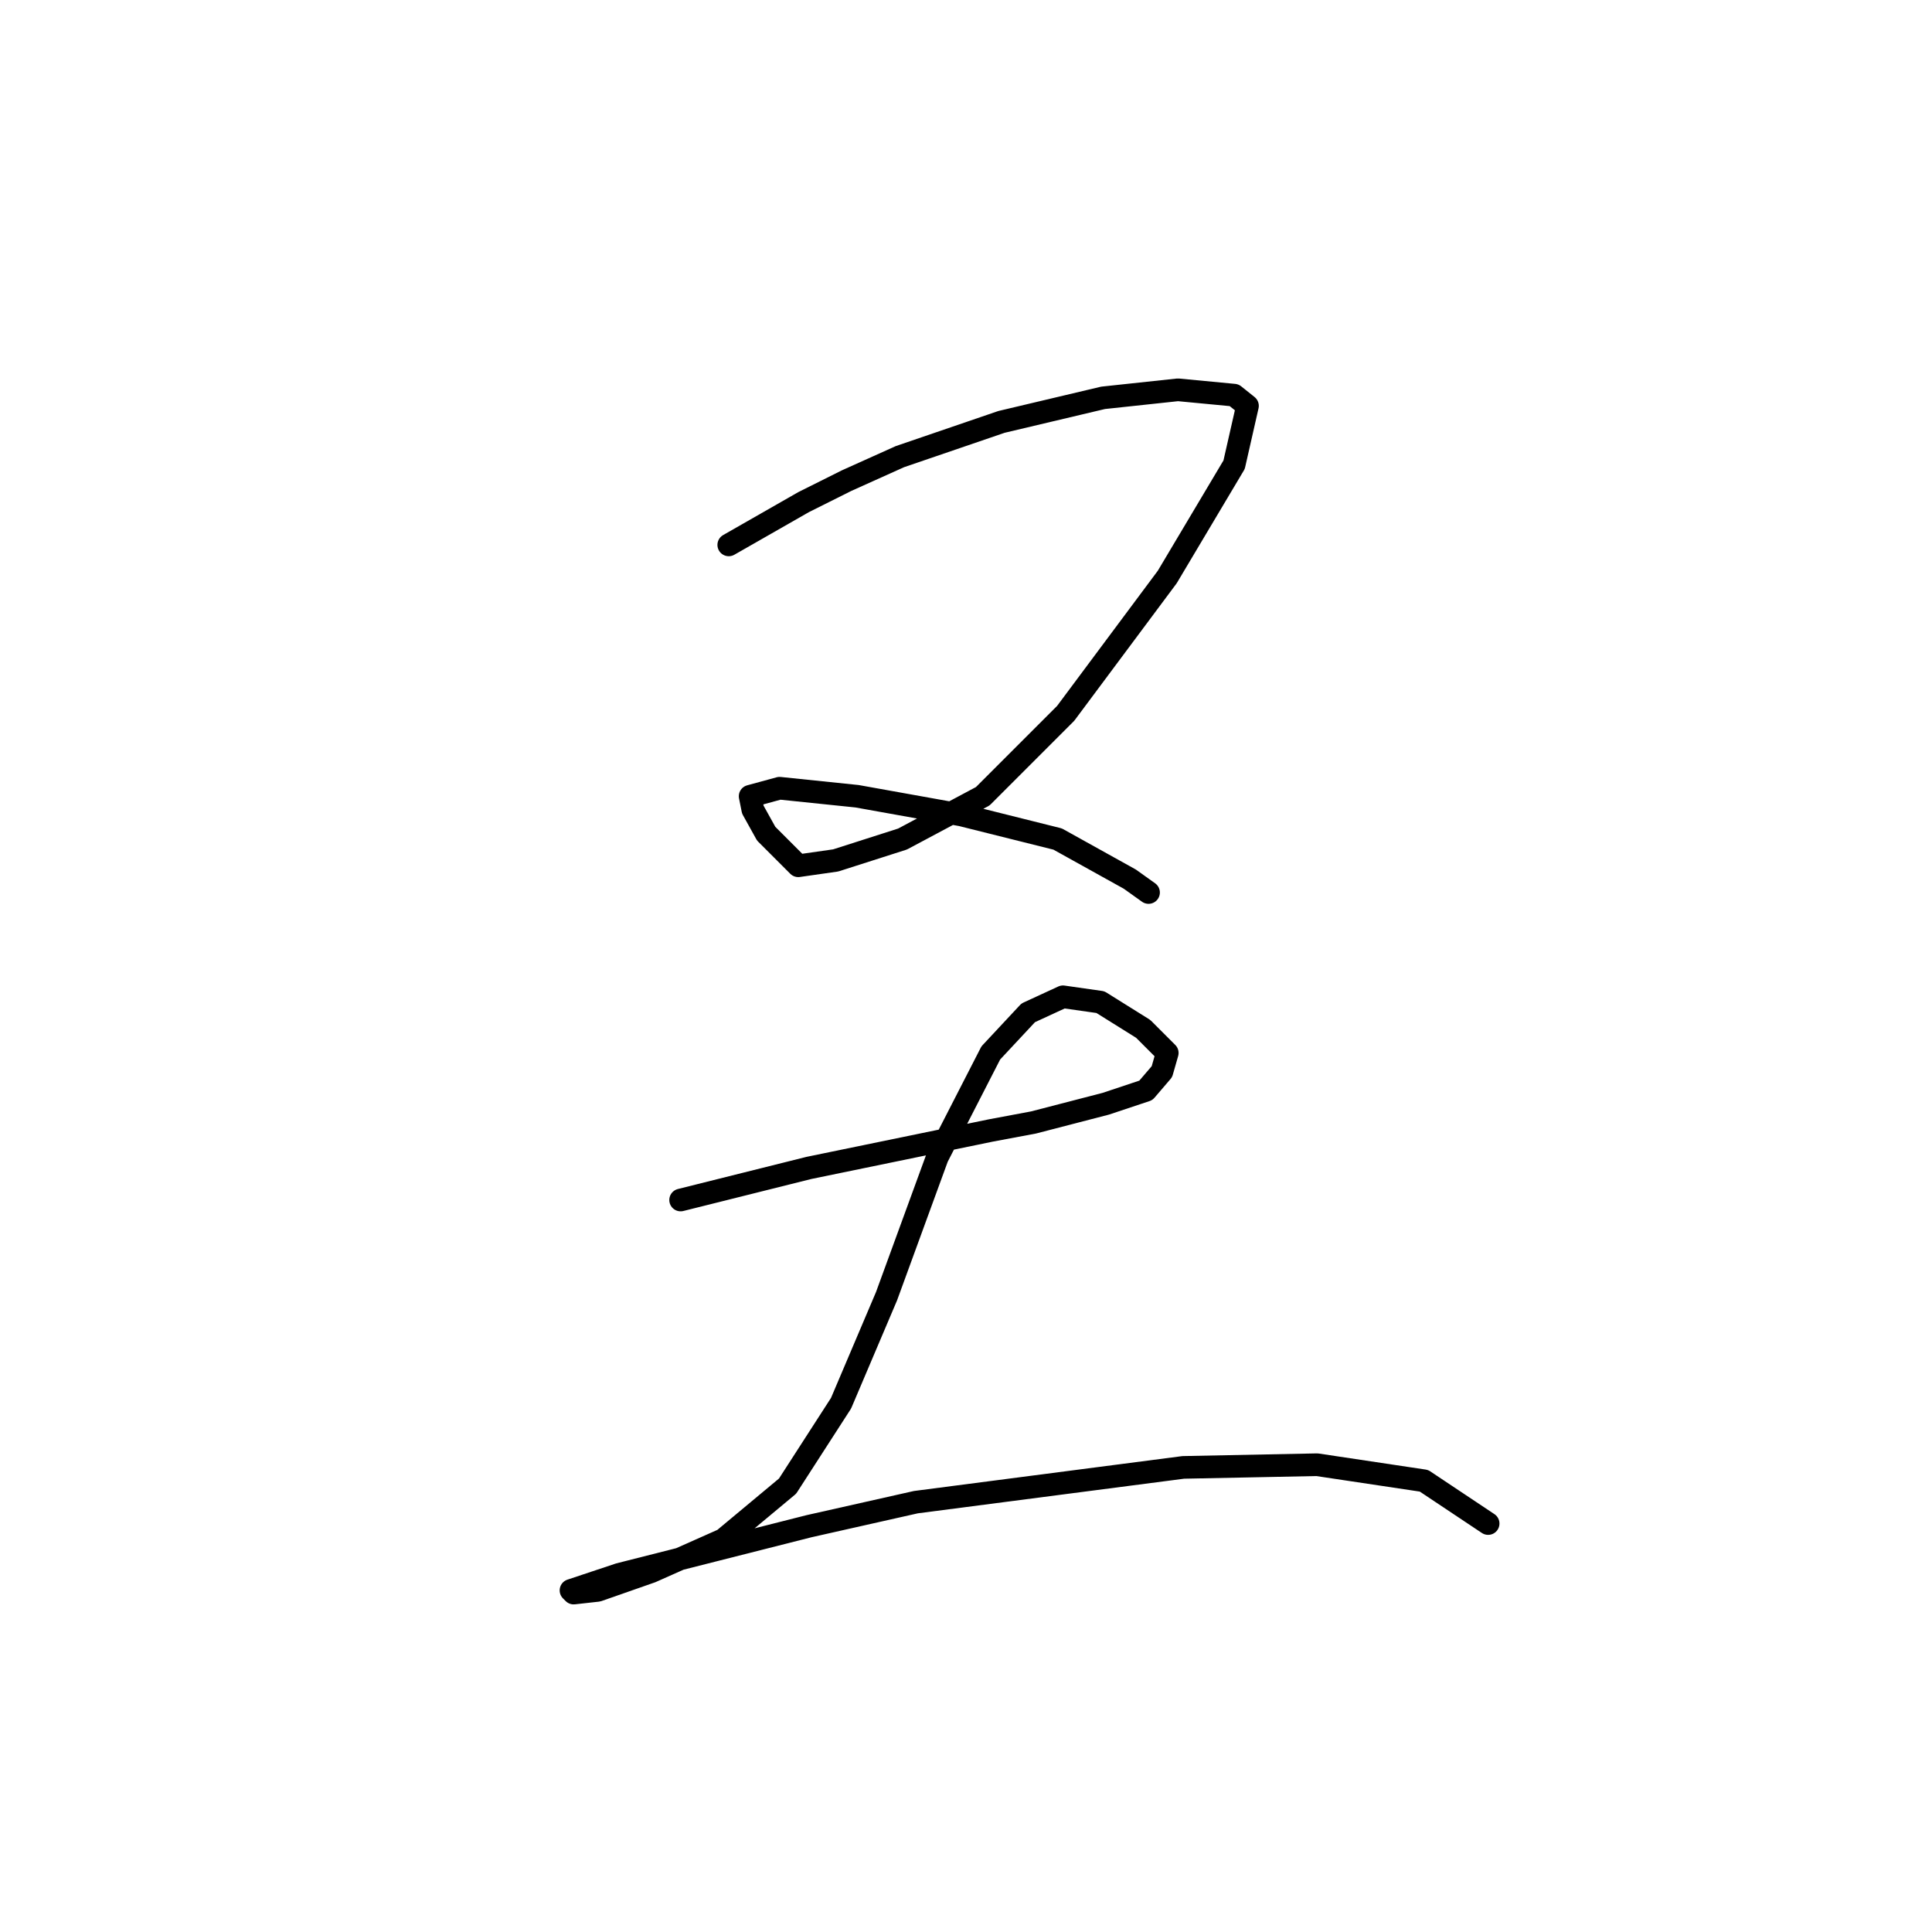 <?xml version="1.0" standalone="no"?>
    <svg width="256" height="256" xmlns="http://www.w3.org/2000/svg" version="1.1">
    <polyline stroke="black" stroke-width="3" stroke-linecap="round" fill="transparent" stroke-linejoin="round" points="96.563 72.202 101.523 69.368 106.484 66.533 112.152 63.699 119.239 60.51 132.702 55.904 146.166 52.715 156.086 51.652 163.527 52.361 165.298 53.778 163.527 61.573 154.669 76.454 141.206 94.523 130.222 105.507 119.593 111.176 110.735 114.01 105.775 114.719 101.523 110.467 99.752 107.278 99.397 105.507 103.295 104.444 113.57 105.507 127.388 107.987 140.143 111.176 149.709 116.49 152.189 118.262 152.189 118.262 " />
        <polyline stroke="black" stroke-width="3" stroke-linecap="round" fill="transparent" stroke-linejoin="round" points="90.186 159.007 98.689 156.881 107.192 154.755 131.285 149.795 136.954 148.732 146.52 146.252 151.835 144.48 153.96 142 154.669 139.52 151.48 136.331 145.811 132.788 140.851 132.08 136.245 134.205 131.285 139.52 124.199 153.338 117.467 171.762 111.444 185.934 104.358 196.917 95.854 204.004 86.288 208.255 79.202 210.735 76.013 211.09 75.659 210.735 82.037 208.609 107.192 202.232 121.364 199.043 156.795 194.437 174.51 194.083 188.682 196.209 197.186 201.878 197.186 201.878 " />
        </svg>